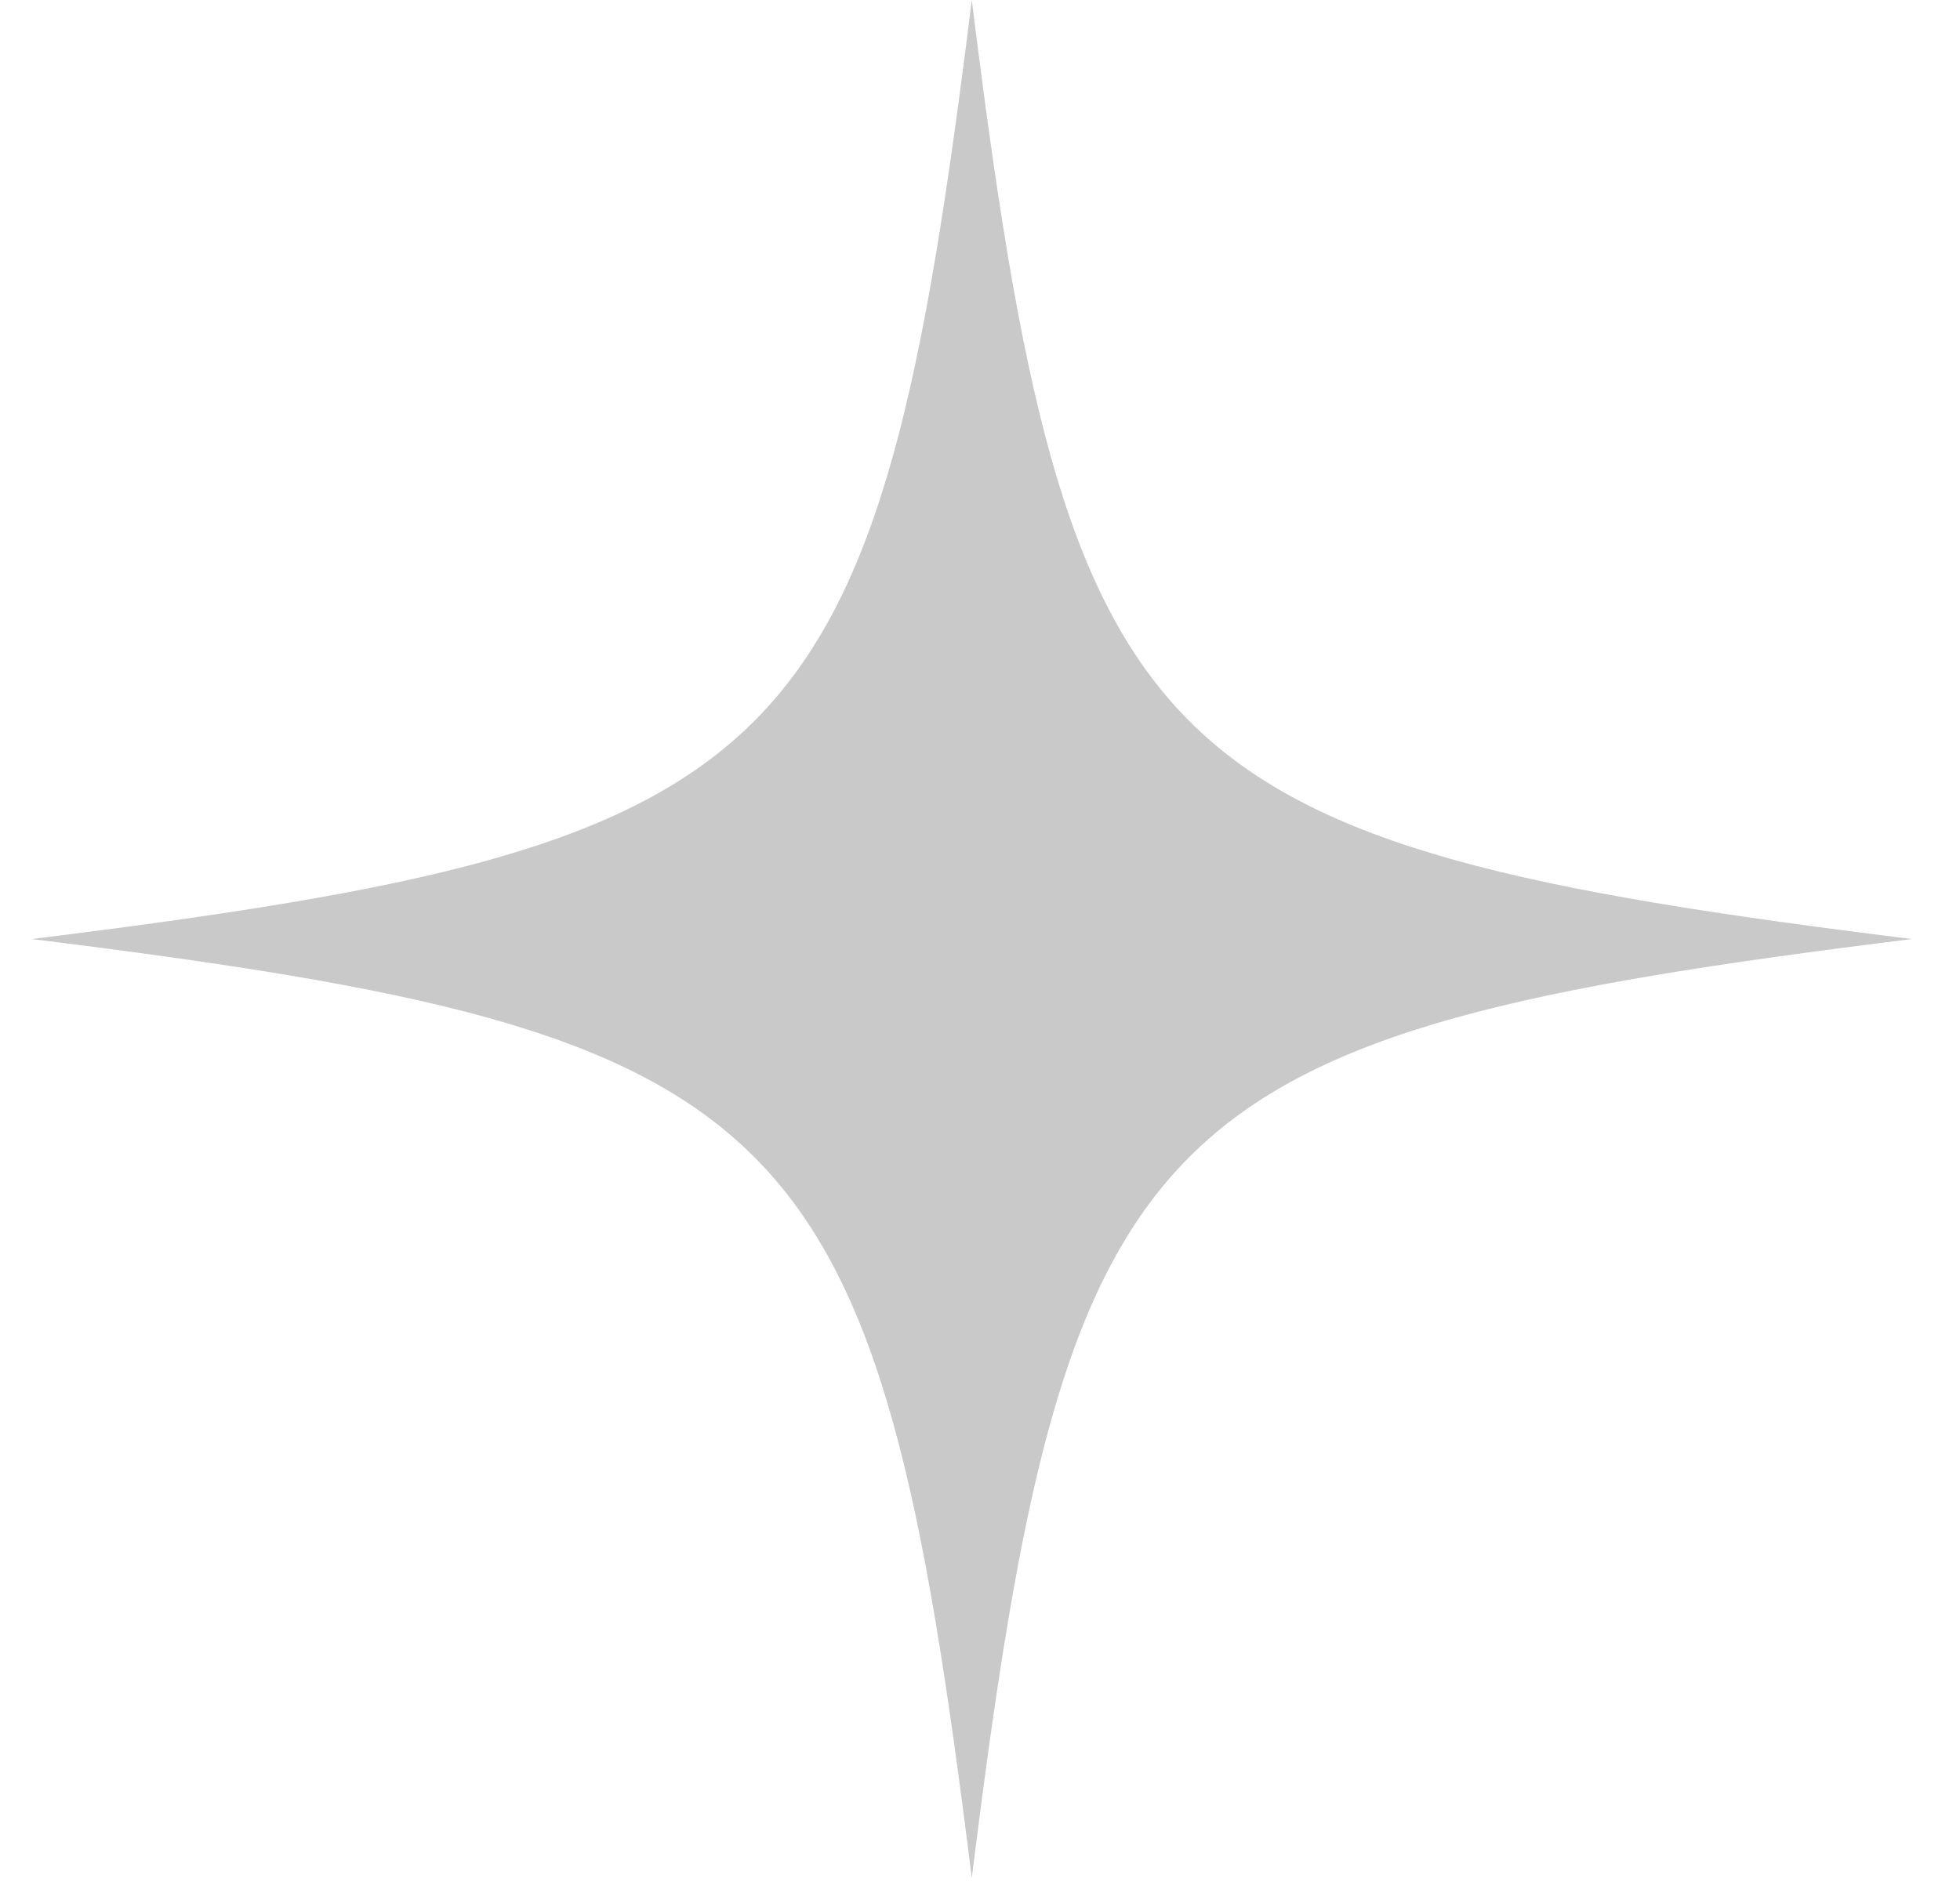 <svg width="31" height="30" viewBox="0 0 31 30" fill="none" xmlns="http://www.w3.org/2000/svg">
<path d="M30.24 14.856C18.097 16.361 16.876 17.581 15.37 29.712C13.864 17.581 12.643 16.361 0.5 14.856C12.643 13.351 13.864 12.132 15.37 0C16.876 12.132 18.097 13.351 30.24 14.856Z" fill="#C9C9C9"/>
</svg>
